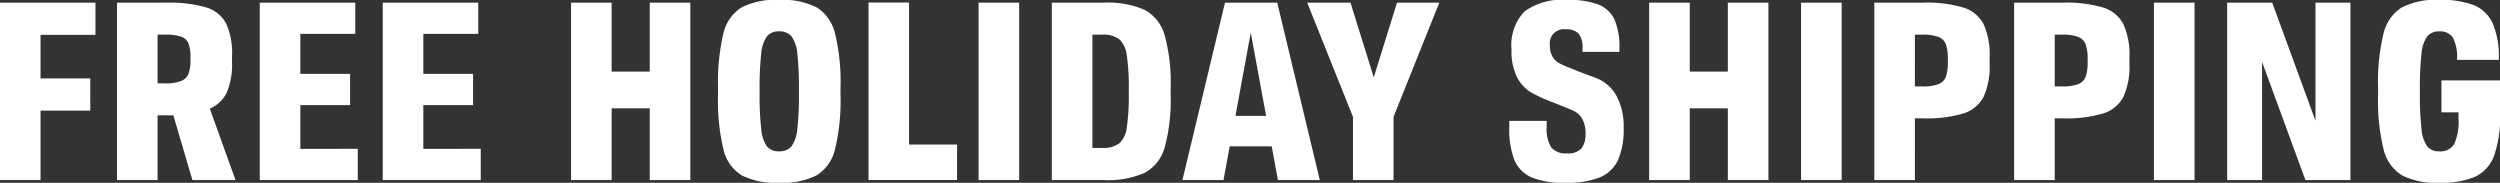 <svg xmlns="http://www.w3.org/2000/svg" width="220.094" height="16.094" viewBox="0 0 220.094 16.094">
  <rect x="0" y="0" width="220.094" height="16.094" fill="#333333" stroke="none"/>
<defs>
    <style>
      .cls-1 {
        fill: #fff;
        fill-rule: evenodd;
      }
    </style>
  </defs>
  <path id="FREE_HOLIDAY_SHIPPING" data-name="FREE HOLIDAY SHIPPING" class="cls-1" d="M9.507,40.728V34.613h4.379V31.775H9.507V27.947h4.836V25.109H5.934v15.62H9.507Zm17.166,0-2.266-6.292A2.875,2.875,0,0,0,25.91,33a6.29,6.29,0,0,0,.457-2.629V29.795a6.224,6.224,0,0,0-.534-2.871,2.946,2.946,0,0,0-1.776-1.408,11.873,11.873,0,0,0-3.529-.407H16.238v15.62h3.573v-5.7H21.2l1.677,5.7h3.79Zm-6.209-8.514H19.811v-4.29h0.653a4.337,4.337,0,0,1,1.416.176,1.059,1.059,0,0,1,.654.605,3.526,3.526,0,0,1,.174,1.265v0.22a3.115,3.115,0,0,1-.185,1.2,1.174,1.174,0,0,1-.664.627,3.808,3.808,0,0,1-1.394.2h0Zm16.97,8.514v-2.75H32.38v-3.85h4.379v-2.75H32.38v-3.52h4.836v-2.75H28.807v15.62h8.627Zm10.827,0v-2.75H43.207v-3.85h4.379v-2.75H43.207v-3.52h4.836v-2.75H39.634v15.62h8.627Zm11.524,0V34.414h3.355v6.314h3.573V25.109H63.139v6.072H59.784V25.109H56.212v15.62h3.573ZM74.532,40.97a6.7,6.7,0,0,0,3.3-.66A3.7,3.7,0,0,0,79.455,38a18.241,18.241,0,0,0,.479-4.8V32.633a18.243,18.243,0,0,0-.479-4.8,3.7,3.7,0,0,0-1.623-2.31,6.7,6.7,0,0,0-3.3-.66,6.7,6.7,0,0,0-3.3.66,3.662,3.662,0,0,0-1.612,2.31,18.628,18.628,0,0,0-.468,4.8V33.2A18.626,18.626,0,0,0,69.62,38a3.662,3.662,0,0,0,1.612,2.31,6.7,6.7,0,0,0,3.3.66h0Zm0-2.772a1.31,1.31,0,0,1-1.078-.44,3.1,3.1,0,0,1-.5-1.518,26.745,26.745,0,0,1-.142-3.212v-0.22a26.749,26.749,0,0,1,.142-3.212,3.106,3.106,0,0,1,.5-1.518,1.311,1.311,0,0,1,1.078-.44,1.344,1.344,0,0,1,1.089.44,3.046,3.046,0,0,1,.512,1.529,26.854,26.854,0,0,1,.142,3.2v0.22a26.856,26.856,0,0,1-.142,3.2,3.045,3.045,0,0,1-.512,1.529,1.343,1.343,0,0,1-1.089.44h0Zm15.663,2.53V37.6H85.969v-12.5H82.4v15.62h7.8Zm5.468,0V25.109H92.09v15.62h3.573Zm2.875,0h4.6a8,8,0,0,0,3.573-.638,3.638,3.638,0,0,0,1.765-2.244,15.824,15.824,0,0,0,.522-4.642V32.633a15.826,15.826,0,0,0-.522-4.642,3.64,3.64,0,0,0-1.765-2.244,8,8,0,0,0-3.573-.638h-4.6v15.62Zm3.572-2.838V27.925h0.85a2.341,2.341,0,0,1,1.514.407,2.278,2.278,0,0,1,.664,1.408,19.468,19.468,0,0,1,.175,3.069v0.22a19.462,19.462,0,0,1-.175,3.069,2.224,2.224,0,0,1-.664,1.4,2.388,2.388,0,0,1-1.514.4h-0.85Zm20.02,2.838-3.747-15.62h-4.6l-3.747,15.62h3.616l0.545-2.97h3.7l0.545,2.97h3.681Zm-6.078-12.98,1.351,7.326h-2.7Zm12.875-2.64-2.047,6.578-2.048-6.578H121.02l4.03,10.054v5.566h3.572V35.162l4.03-10.054h-3.725ZM143.762,40.97a7.835,7.835,0,0,0,3.007-.473,3.039,3.039,0,0,0,1.612-1.529,6.7,6.7,0,0,0,.5-2.838,5.654,5.654,0,0,0-.643-2.838,3.474,3.474,0,0,0-1.852-1.573L145,31.2l-0.762-.308a7.913,7.913,0,0,1-1.046-.462,1.592,1.592,0,0,1-.577-0.572,1.925,1.925,0,0,1-.229-1.012,1.238,1.238,0,0,1,1.416-1.386,1.4,1.4,0,0,1,1.133.4,1.964,1.964,0,0,1,.326,1.254v0.33h3.246v-0.33a5.964,5.964,0,0,0-.435-2.519,2.624,2.624,0,0,0-1.416-1.32,7.311,7.311,0,0,0-2.723-.407,5.665,5.665,0,0,0-3.78,1.012,4.3,4.3,0,0,0-1.144,3.366,5.1,5.1,0,0,0,.48,2.409,3.319,3.319,0,0,0,1.165,1.309,11.448,11.448,0,0,0,1.841.858l0.828,0.33q0.849,0.33,1.241.528a1.694,1.694,0,0,1,.676.671,2.51,2.51,0,0,1,.283,1.287,2,2,0,0,1-.36,1.309,1.59,1.59,0,0,1-1.274.429,1.613,1.613,0,0,1-1.394-.539,3.171,3.171,0,0,1-.392-1.815V35.514h-3.29v0.572a7.389,7.389,0,0,0,.458,2.893A2.872,2.872,0,0,0,140.8,40.5a7.489,7.489,0,0,0,2.962.473h0Zm10.936-.242V34.414h3.355v6.314h3.572V25.109h-3.572v6.072H154.7V25.109h-3.573v15.62H154.7Zm13.376,0V25.109H164.5v15.62h3.573Zm2.875,0h3.572V35.295h0.741a11.319,11.319,0,0,0,3.518-.429,3,3,0,0,0,1.787-1.463,6.449,6.449,0,0,0,.533-2.9V29.927A6.511,6.511,0,0,0,180.567,27a3,3,0,0,0-1.787-1.463,11.316,11.316,0,0,0-3.518-.429h-4.313v15.62Zm3.572-8.25V27.925H175.2a3.808,3.808,0,0,1,1.394.2,1.129,1.129,0,0,1,.654.649,3.891,3.891,0,0,1,.174,1.331v0.22a3.8,3.8,0,0,1-.174,1.309,1.129,1.129,0,0,1-.654.649,3.809,3.809,0,0,1-1.394.2h-0.676Zm8.736,8.25h3.573V35.295h0.74a11.314,11.314,0,0,0,3.518-.429,3,3,0,0,0,1.787-1.463,6.434,6.434,0,0,0,.534-2.9V29.927A6.5,6.5,0,0,0,192.875,27a3,3,0,0,0-1.787-1.463,11.311,11.311,0,0,0-3.518-.429h-4.313v15.62Zm3.573-8.25V27.925h0.675a3.8,3.8,0,0,1,1.394.2,1.129,1.129,0,0,1,.654.649,3.891,3.891,0,0,1,.174,1.331v0.22a3.8,3.8,0,0,1-.174,1.309,1.129,1.129,0,0,1-.654.649,3.805,3.805,0,0,1-1.394.2H186.83Zm12.308,8.25V25.109h-3.573v15.62h3.573Zm10.652-5.214-3.812-10.406h-3.965v15.62h3.072V30.323L208.9,40.728h3.965V25.109H209.79V35.514Zm11.088-3.564v2.816h1.5v0.528A4.769,4.769,0,0,1,222,37.56a1.386,1.386,0,0,1-1.3.638,1.309,1.309,0,0,1-1.078-.44,3.1,3.1,0,0,1-.5-1.518,26.642,26.642,0,0,1-.142-3.212v-0.22a26.647,26.647,0,0,1,.142-3.212,3.1,3.1,0,0,1,.5-1.518,1.31,1.31,0,0,1,1.078-.44,1.326,1.326,0,0,1,1.176.539,3.544,3.544,0,0,1,.371,1.9v0.066h3.681V30.081a7.452,7.452,0,0,0-.544-3.157,3.124,3.124,0,0,0-1.667-1.6,8.089,8.089,0,0,0-3.017-.462,6.692,6.692,0,0,0-3.3.66,3.7,3.7,0,0,0-1.623,2.31,18.206,18.206,0,0,0-.48,4.8V33.2a18.2,18.2,0,0,0,.48,4.8,3.7,3.7,0,0,0,1.623,2.31,6.692,6.692,0,0,0,3.3.66,7.592,7.592,0,0,0,3.126-.528,3.287,3.287,0,0,0,1.677-1.837,10.16,10.16,0,0,0,.534-3.707V31.951h-5.163Z" transform="translate(-5.938 -24.875)"/>
</svg>
